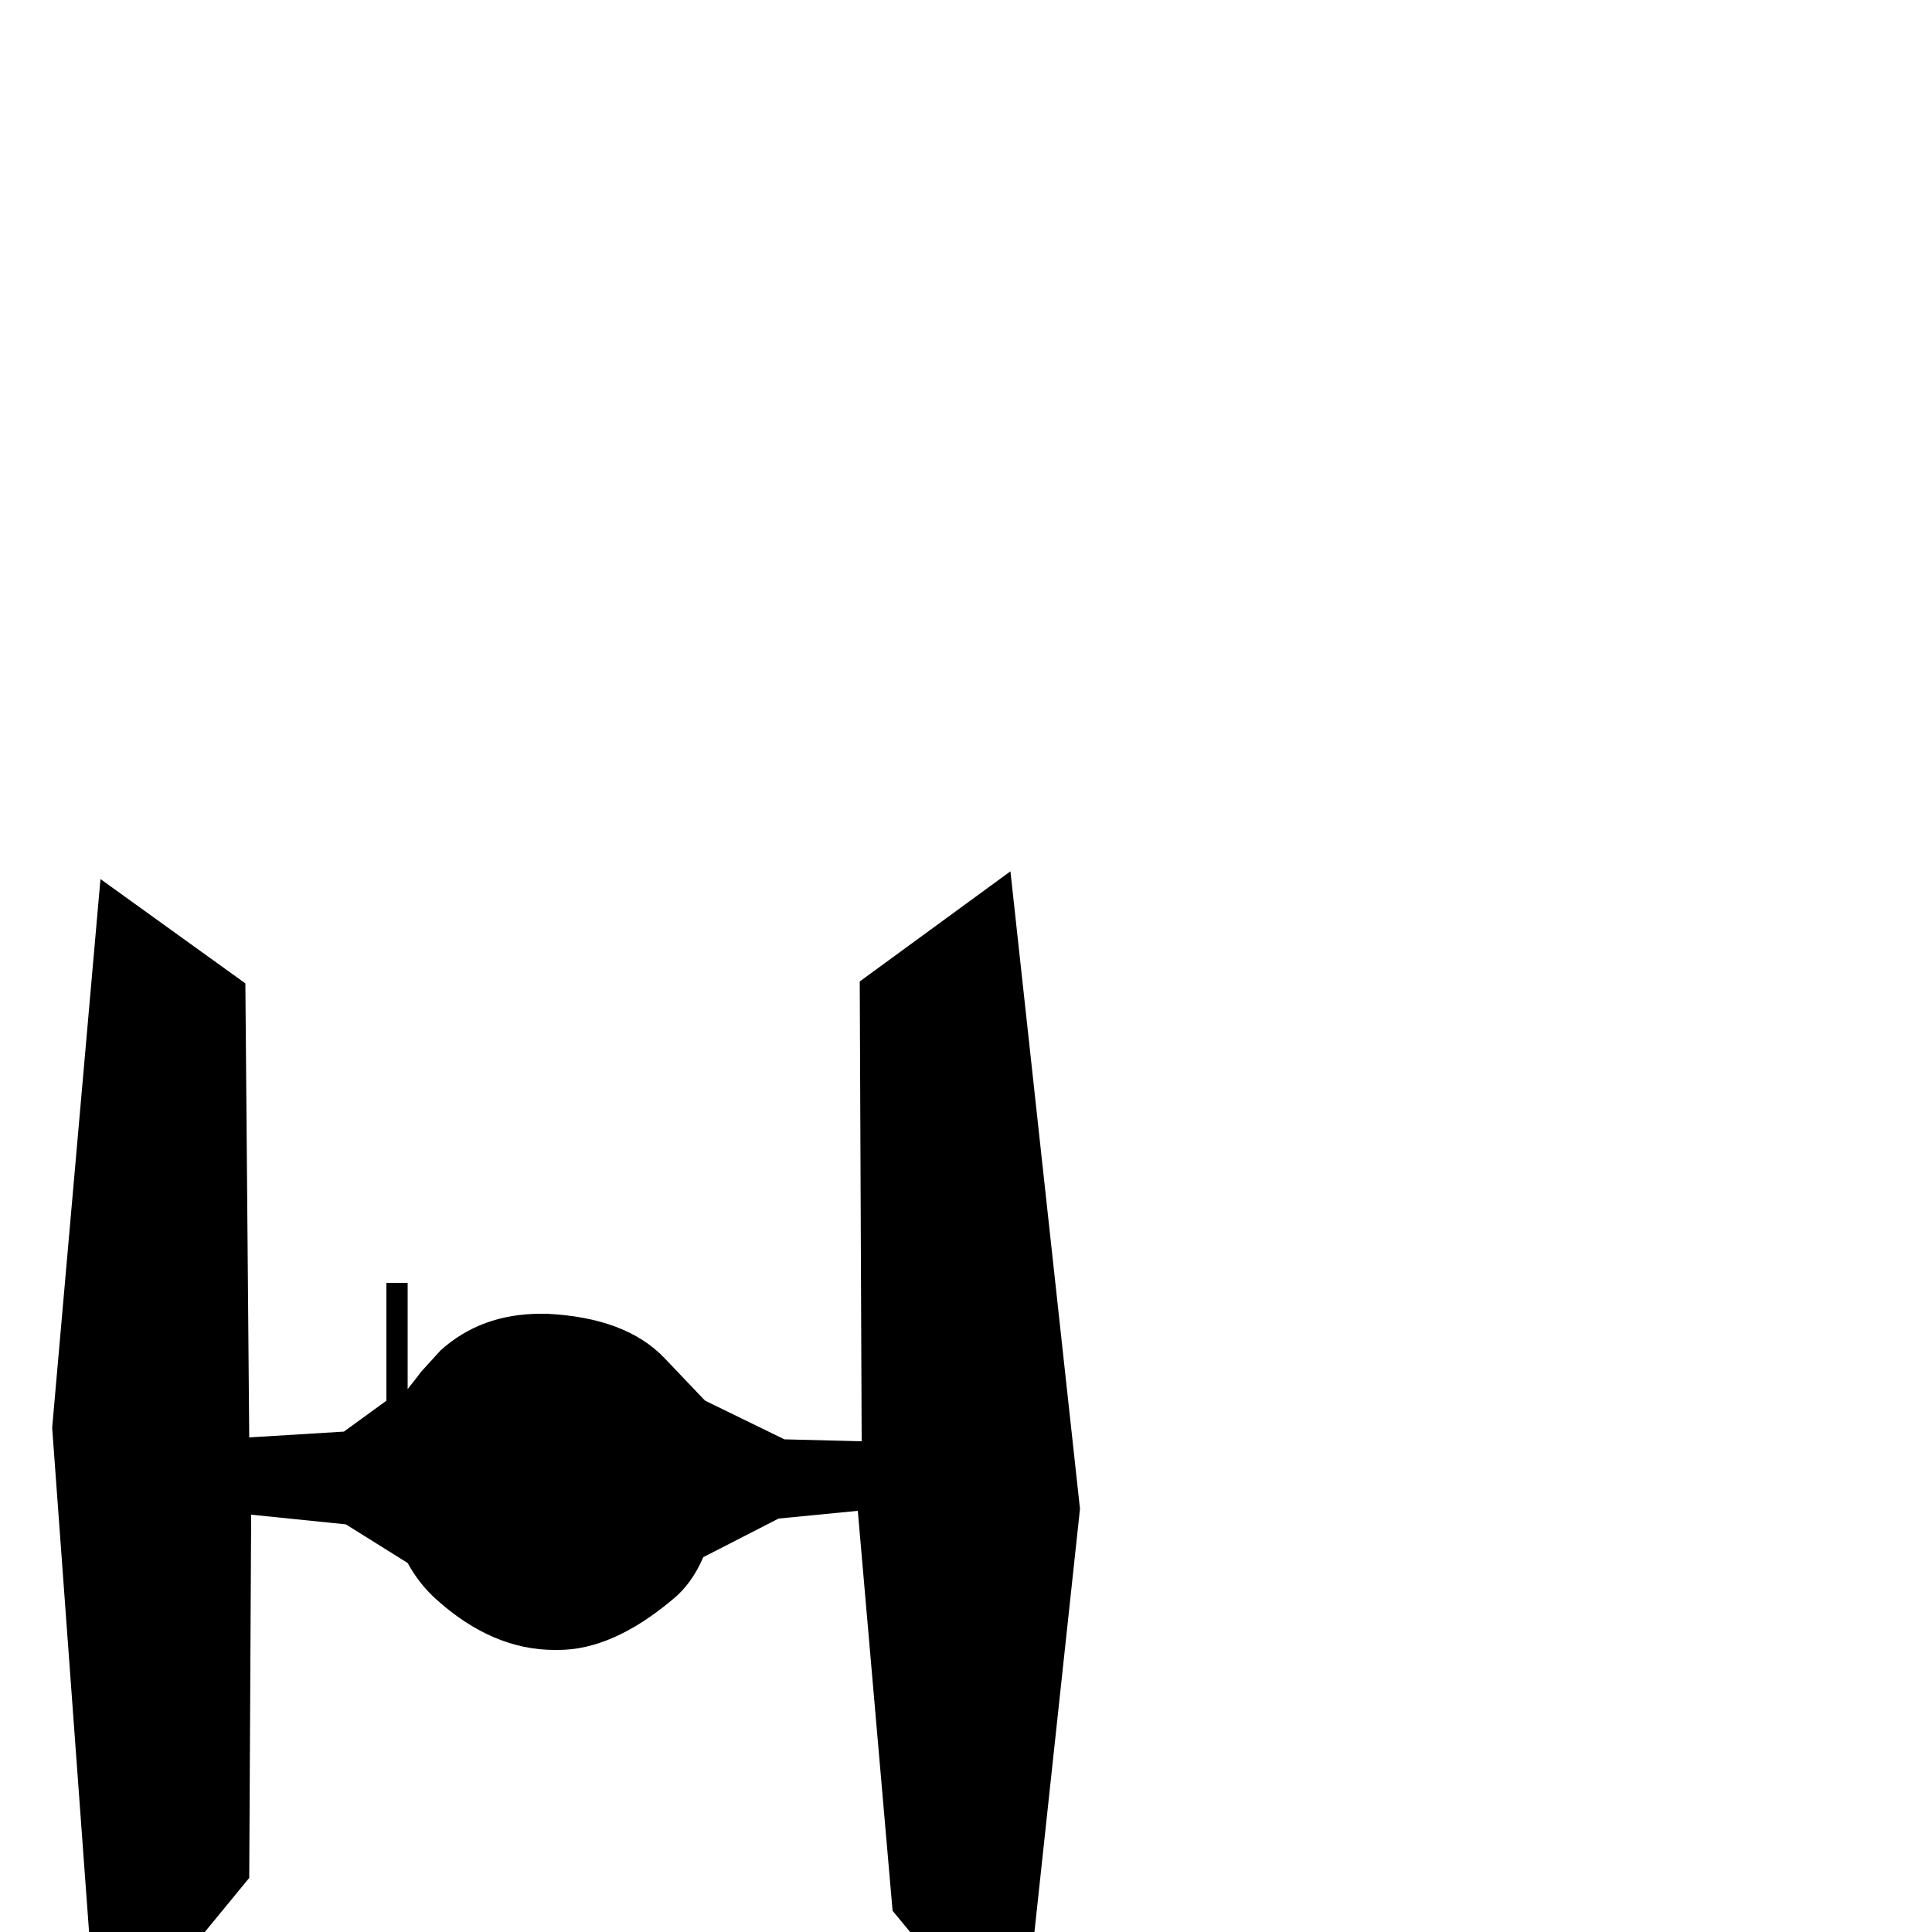 <svg xmlns="http://www.w3.org/2000/svg" viewBox="0 -250 1000 1000"><path fill="currentColor" d="M178 491l22-16v-61h11v55q4-5 7-9l10-11q21-19 52-19h3q41 2 61 23l20 21 1 1 41 20 40 1-1-238 78-57 36 330-31 288-66-80-18-207-41 4-39 20q-6 14-16 22-31 26-59 26h-2q-32 0-61-26-9-8-15-19l-32-20-49-5-1 188-78 95-24-328 25-284 75 54 2 235z"/></svg>